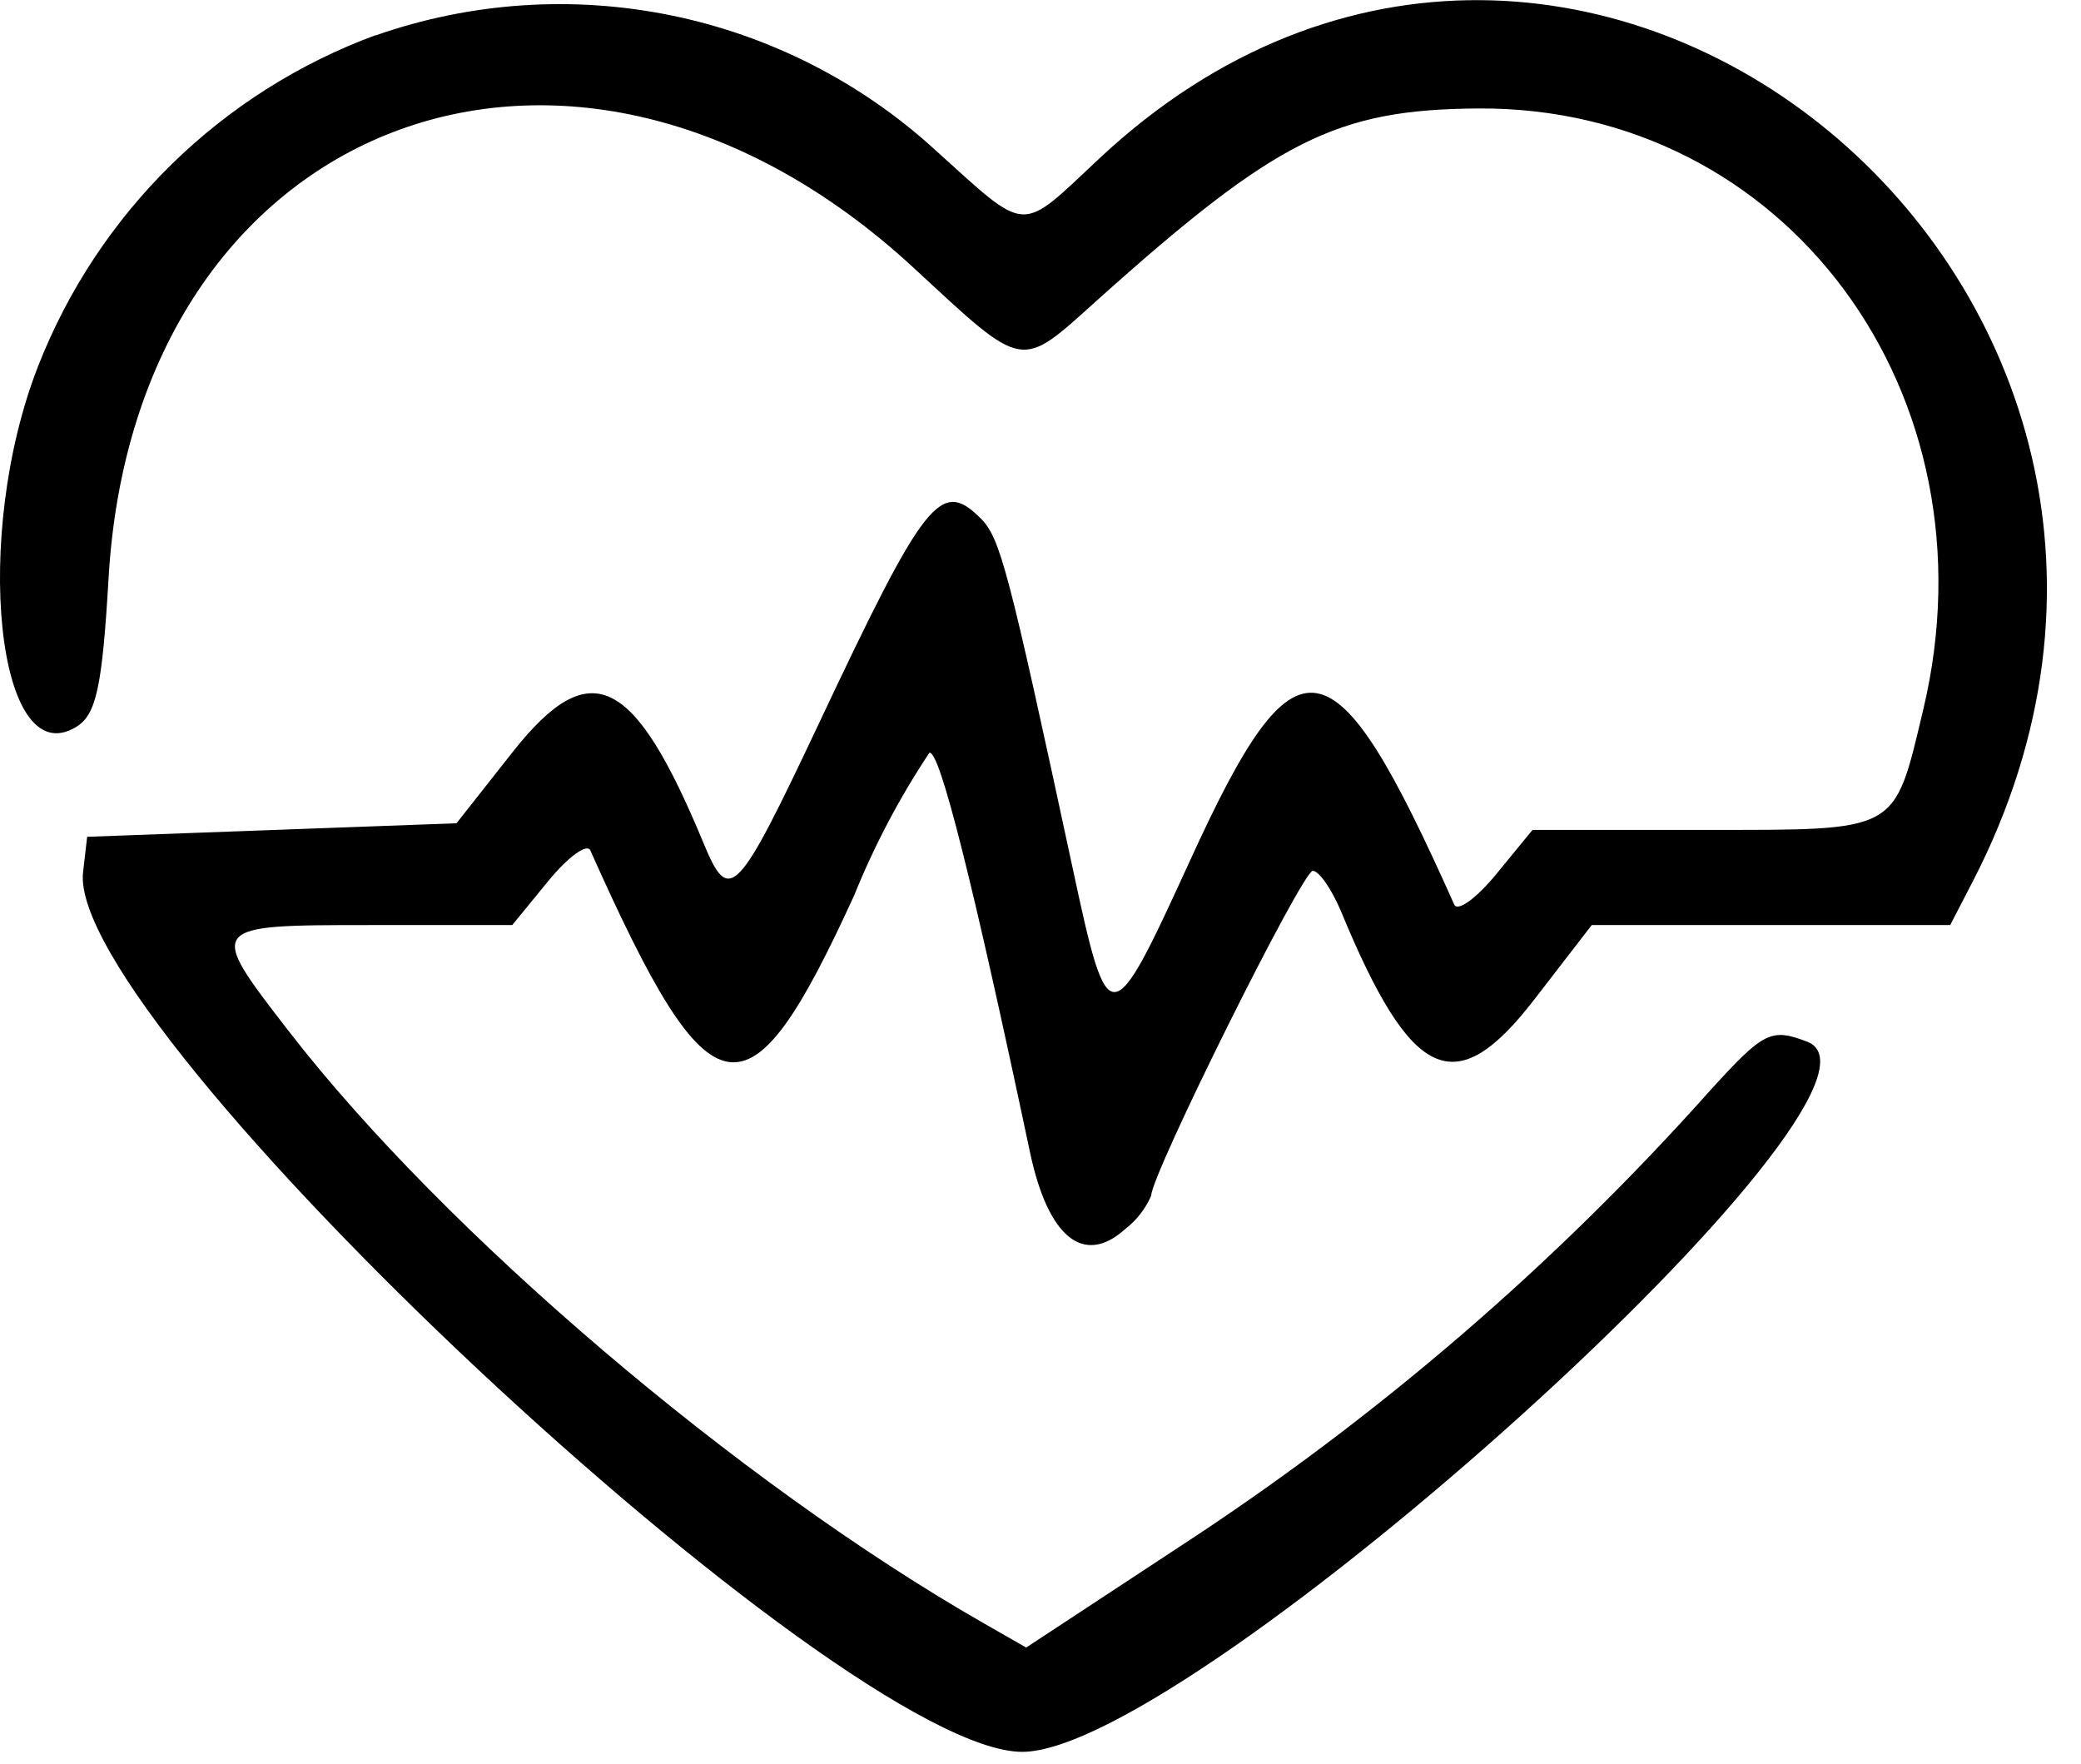 <svg width="59" height="50" viewBox="0 0 59 50" fill="none" xmlns="http://www.w3.org/2000/svg">
<path fill-rule="evenodd" clip-rule="evenodd" d="M10.648 0.997C8.483 1.796 6.512 3.044 4.864 4.659C3.216 6.275 1.928 8.221 1.085 10.369C-0.803 15.184 -0.09 21.979 2.16 20.608C2.729 20.261 2.897 19.489 3.079 16.381C3.84 3.381 16.2 -1.379 25.908 7.597C29.074 10.524 28.897 10.497 31.098 8.519C36.185 3.958 37.887 3.102 41.912 3.075C50.629 3.017 56.664 11.175 54.525 20.127C53.689 23.627 53.866 23.527 48.325 23.527H43.45L42.423 24.779C41.861 25.466 41.323 25.855 41.23 25.644C37.795 17.953 36.765 17.779 33.747 24.38C31.481 29.335 31.427 29.338 30.408 24.593C28.589 16.129 28.358 15.252 27.808 14.7C26.67 13.561 26.228 14.122 23.197 20.553C20.897 25.426 20.675 25.66 19.954 23.92C17.97 19.131 16.733 18.537 14.534 21.32L12.943 23.339L7.707 23.531L2.471 23.723L2.355 24.723C1.855 29.067 23.84 49.664 28.983 49.664C33.783 49.664 54.606 30.825 51.238 29.532C50.215 29.139 50.005 29.244 48.499 30.899C44.083 35.855 39.029 40.203 33.47 43.83L29.094 46.707L27.886 46.016C20.929 42.035 12.598 34.936 8.186 29.232C5.864 26.232 5.866 26.225 10.508 26.225H14.523L15.545 24.976C16.107 24.289 16.645 23.9 16.738 24.111C20.173 31.802 21.203 31.976 24.221 25.376C24.792 23.963 25.505 22.611 26.349 21.342C26.637 21.247 27.574 24.967 29.202 32.665C29.713 35.084 30.729 35.903 31.902 34.842C32.223 34.594 32.476 34.27 32.638 33.898C32.638 33.298 36.921 24.688 37.22 24.688C37.396 24.688 37.754 25.205 38.02 25.836C40.02 30.671 41.262 31.236 43.499 28.336L45.13 26.224H50.211H55.292L55.927 24.997C64.568 8.288 44.703 -8.168 31.171 4.49C28.871 6.641 29.188 6.658 26.488 4.227C24.385 2.312 21.803 1.002 19.016 0.434C16.229 -0.133 13.34 0.063 10.655 1.002" fill="black"/>
</svg>
